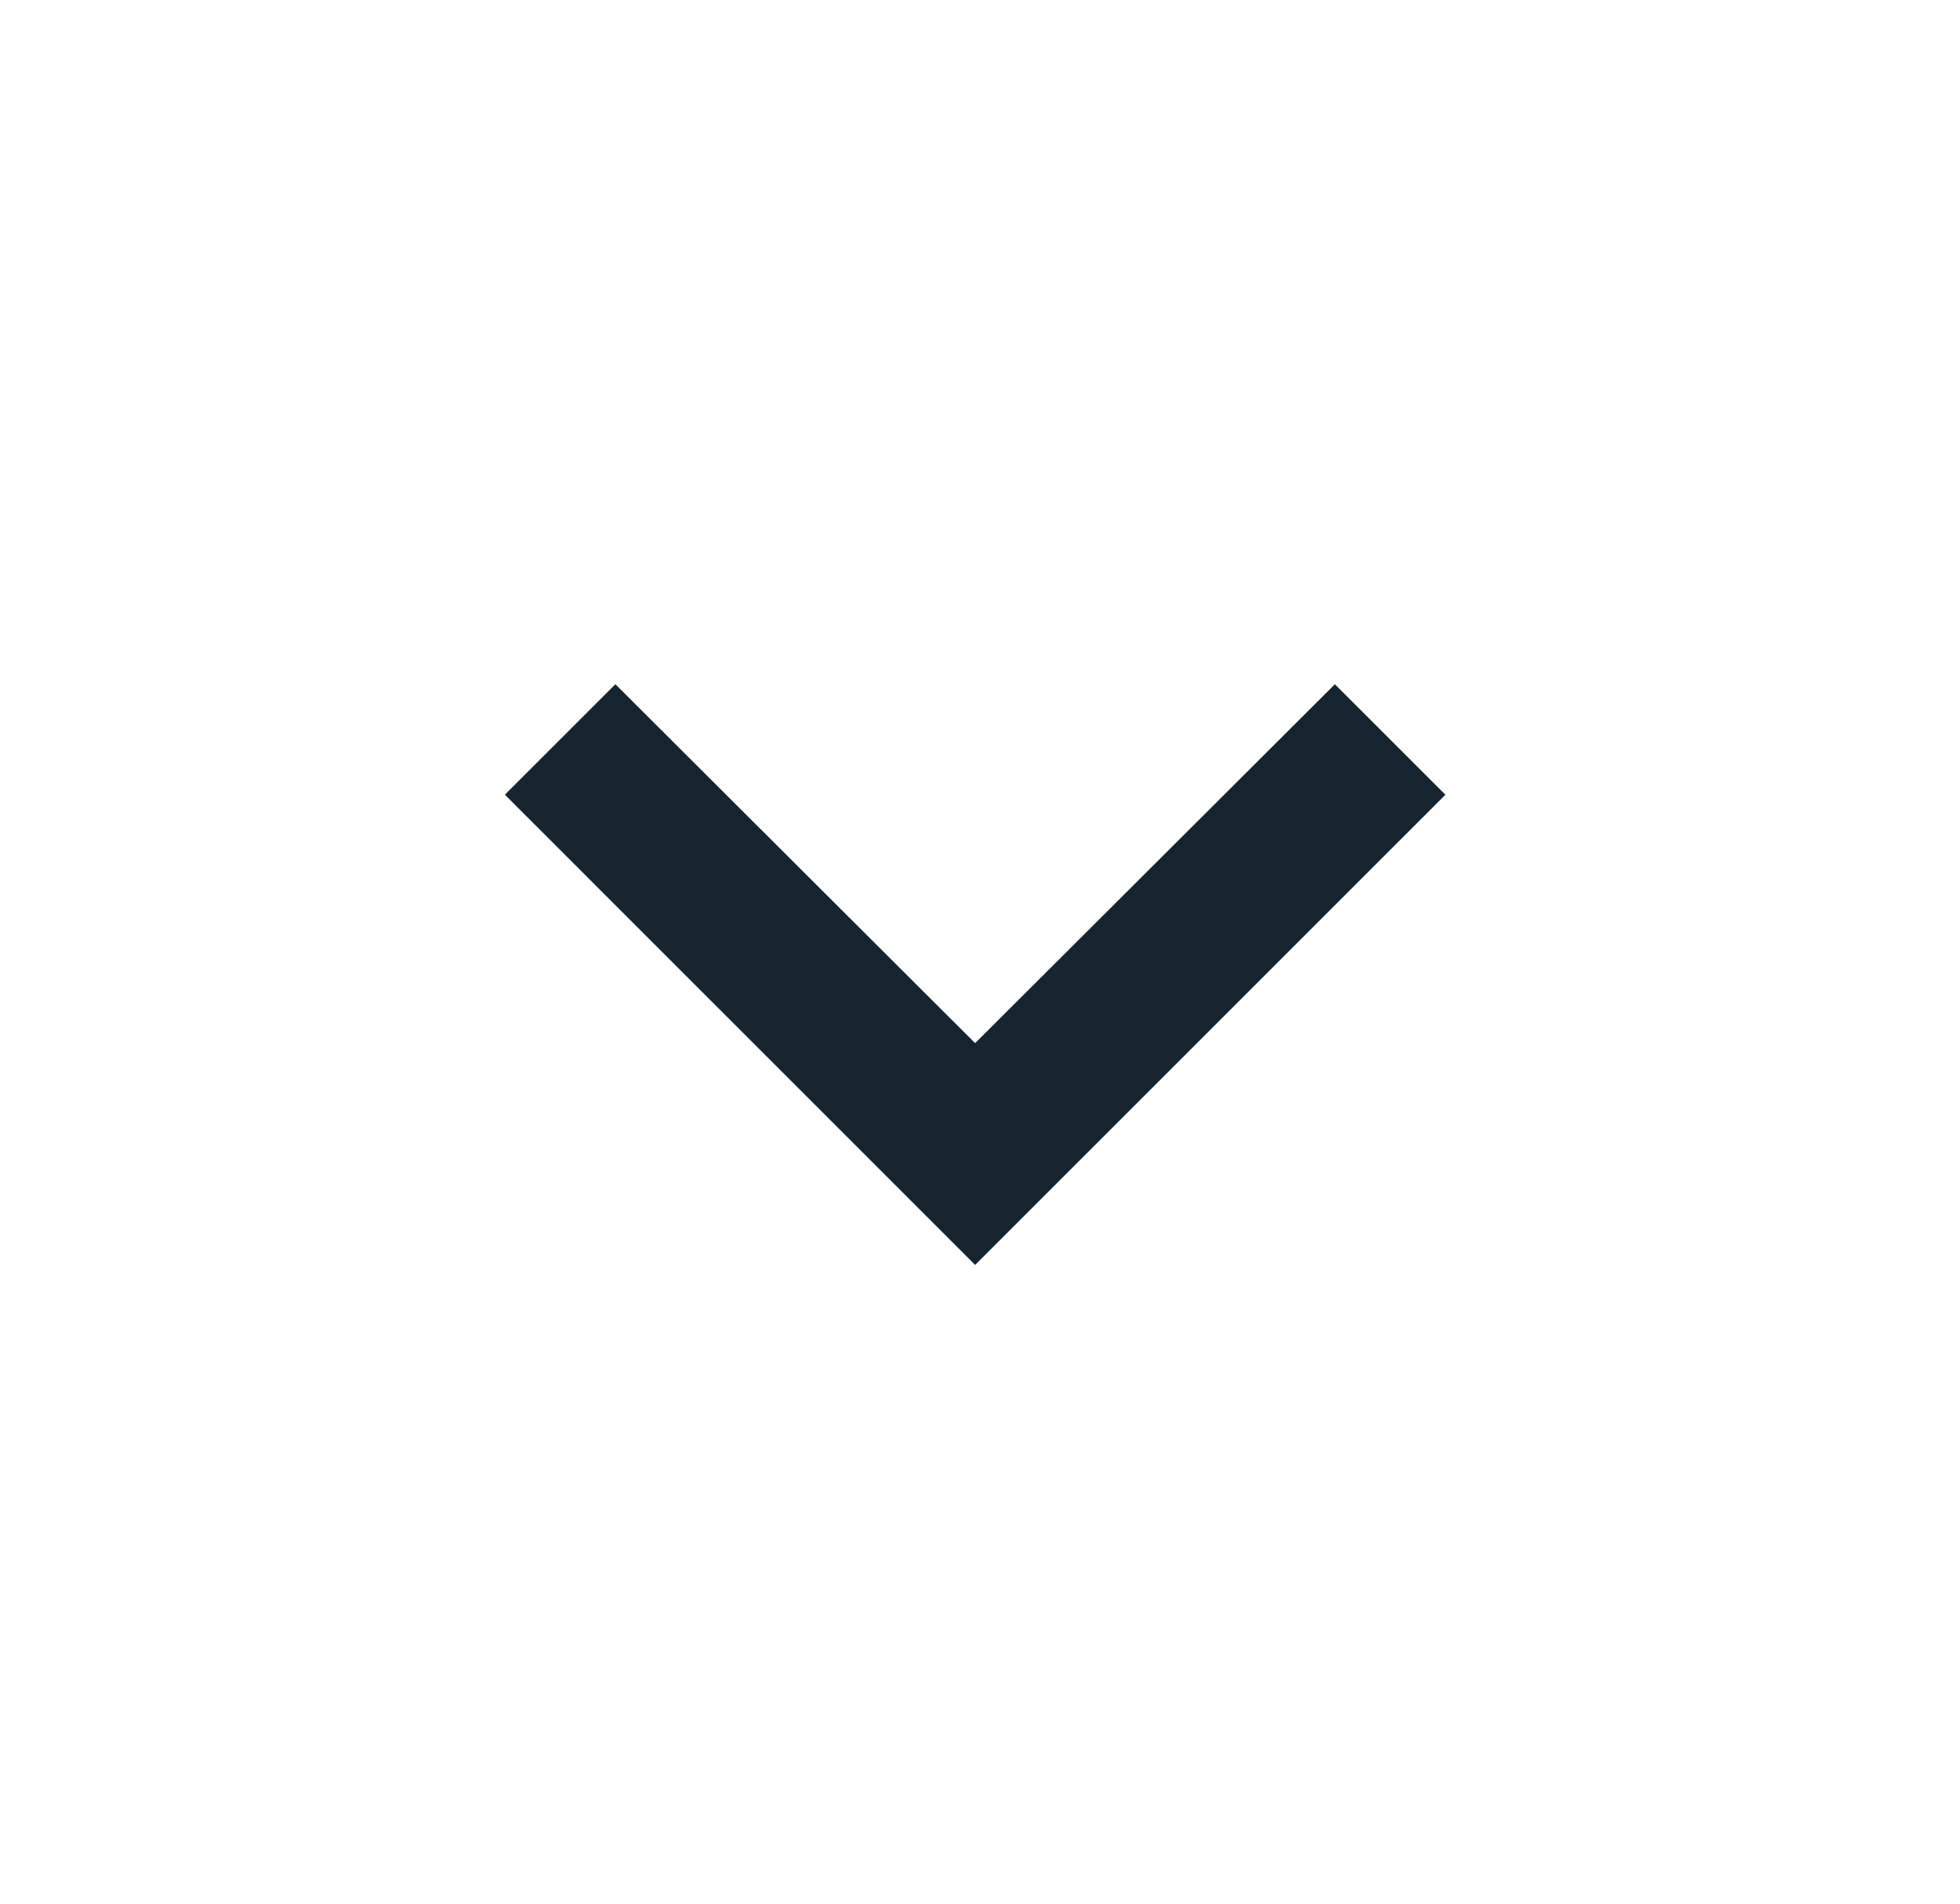 <svg width="35" height="34" viewBox="0 0 35 34" fill="none" xmlns="http://www.w3.org/2000/svg">
<g id="6378f196c45943a16deaef45_expand_more_black_24dp.svg" clip-path="url(#clip0_1994_13648)">
<path id="Vector" d="M23.837 12.221L17.413 18.631L10.989 12.221L9.016 14.194L17.413 22.592L25.811 14.194L23.837 12.221Z" fill="#15242F"/>
</g>
<defs>
<clipPath id="clip0_1994_13648">
<rect width="33.59" height="33.59" fill="white" transform="translate(0.617 0.199)"/>
</clipPath>
</defs>
</svg>
